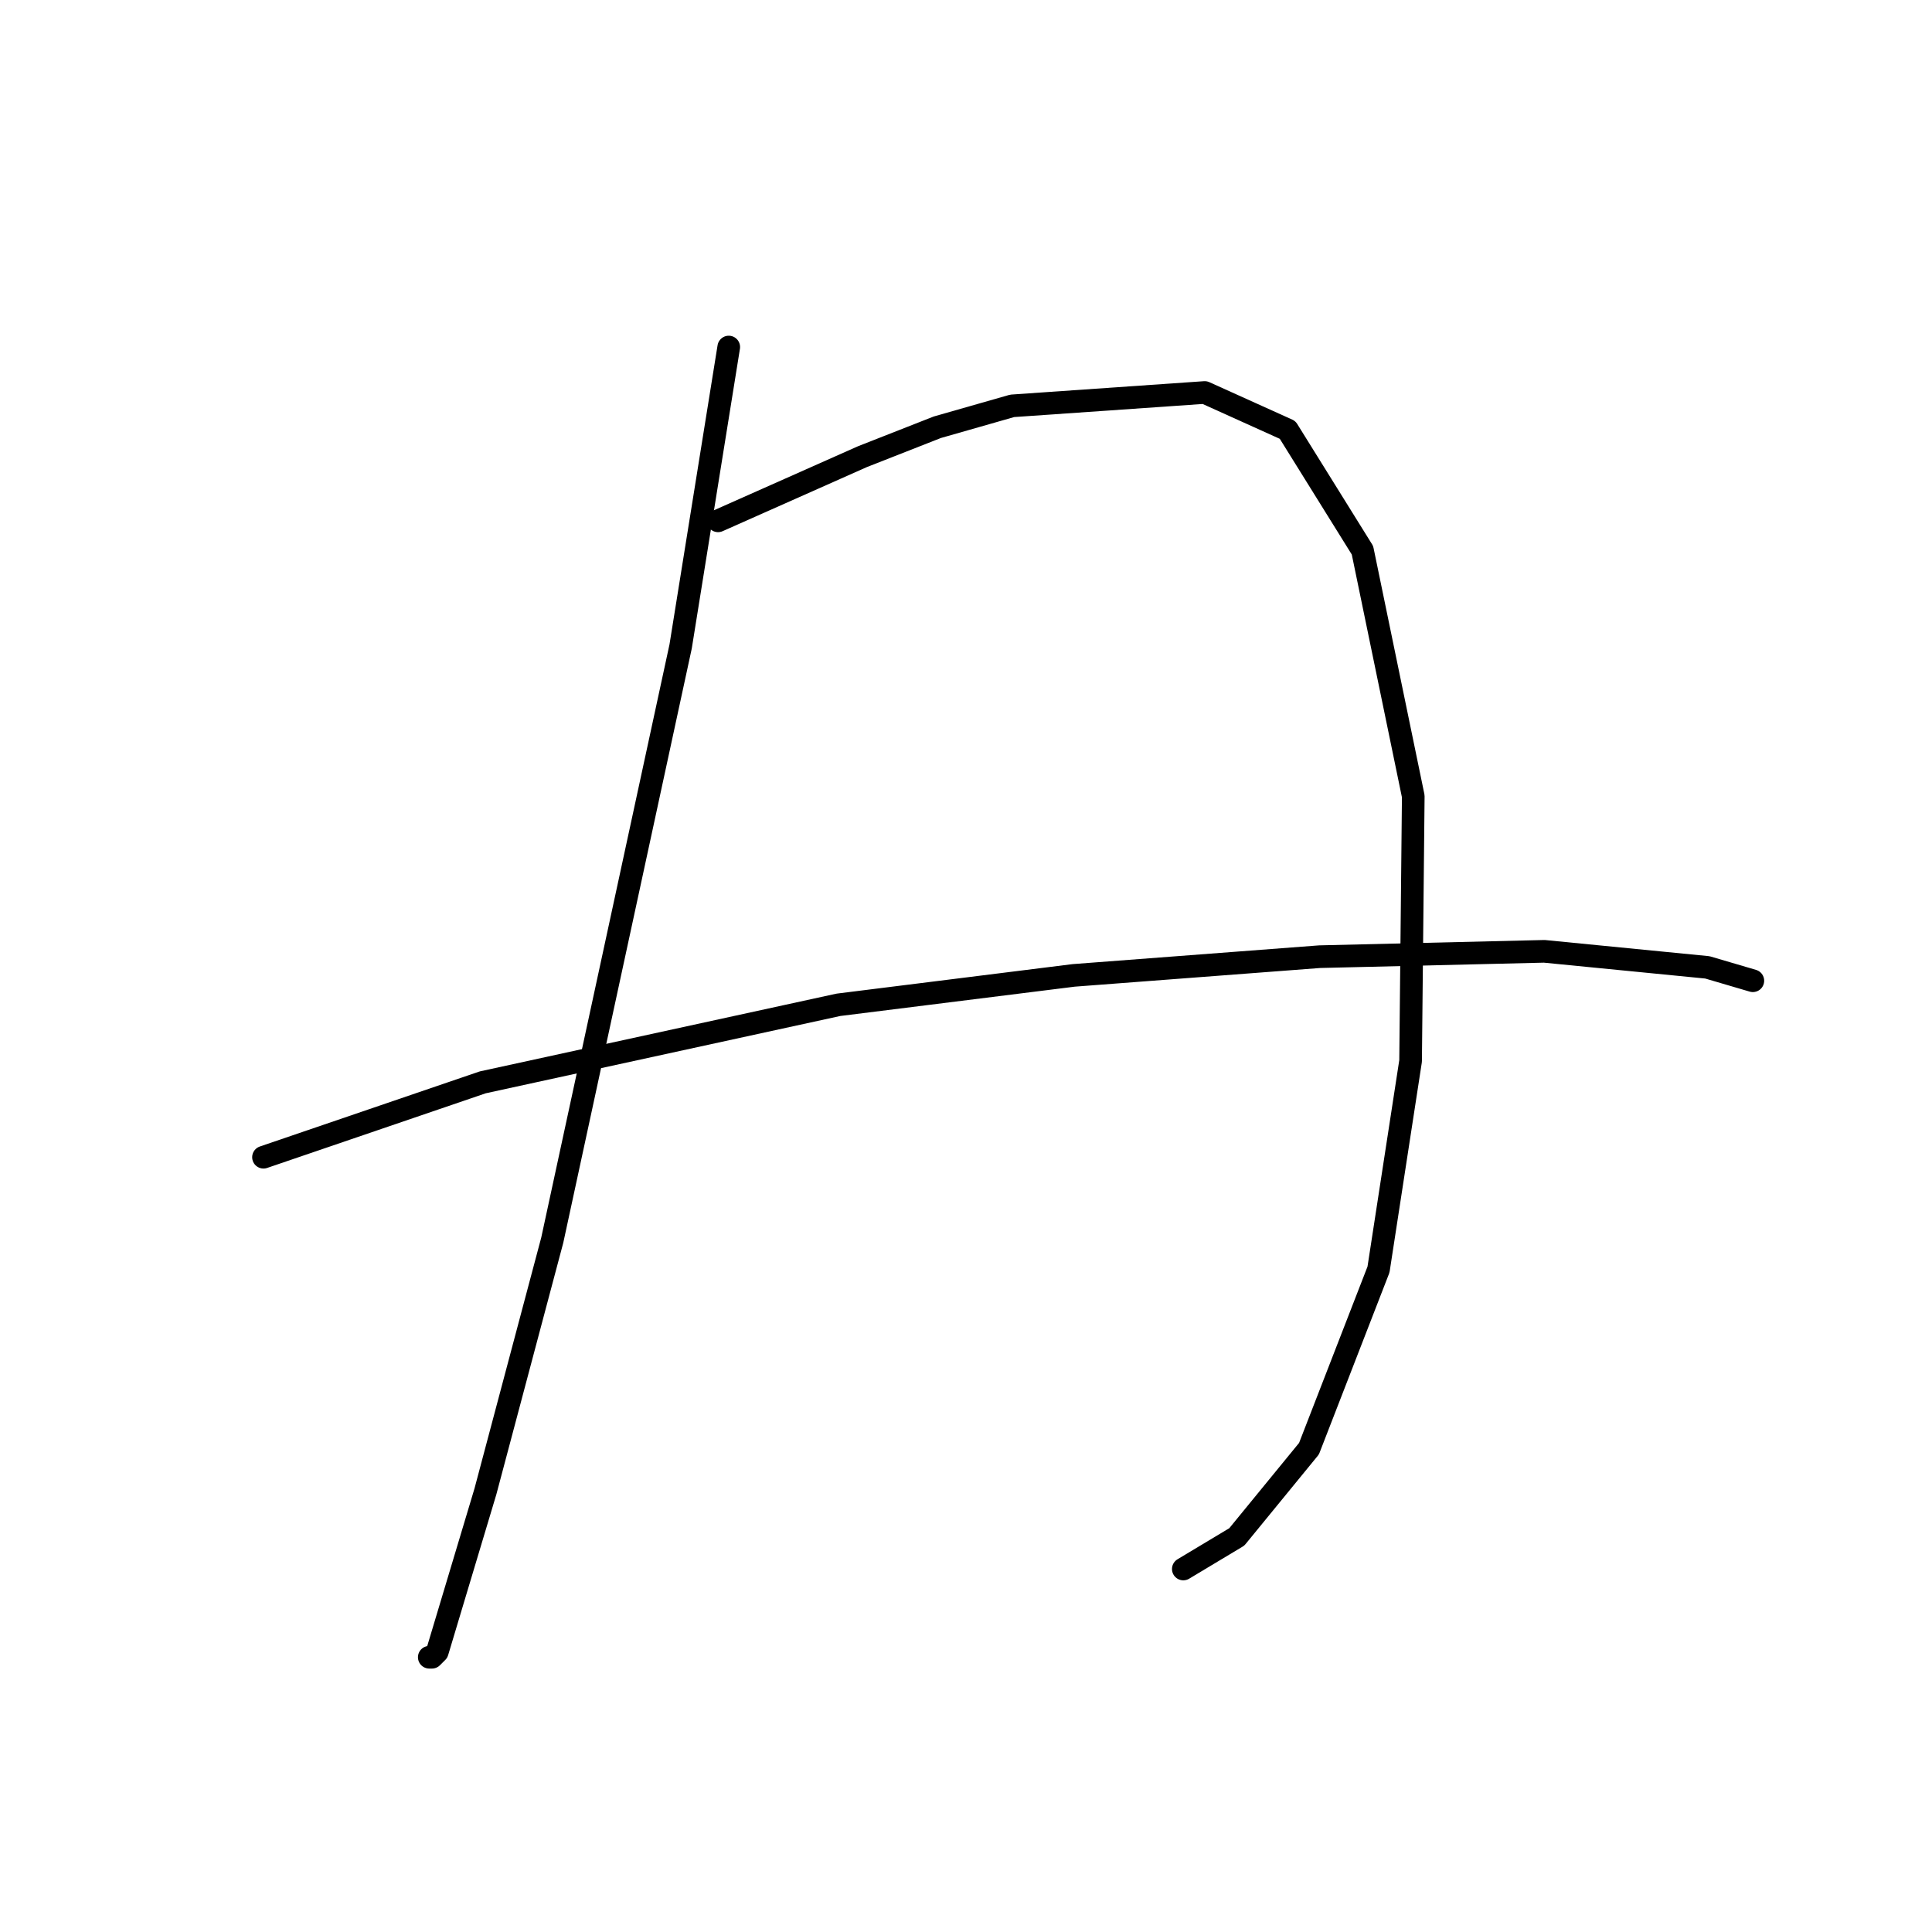 <?xml version="1.0" standalone="no"?>
    <svg width="256" height="256" xmlns="http://www.w3.org/2000/svg" version="1.1">
    <polyline stroke="black" stroke-width="3" stroke-linecap="round" fill="transparent" stroke-linejoin="round" points="96.563 45.984 93.374 65.825 90.186 85.666 73.179 164.321 64.321 197.626 57.944 218.884 57.235 219.593 56.881 219.593 56.881 219.593 " />
        <polyline stroke="black" stroke-width="3" stroke-linecap="round" fill="transparent" stroke-linejoin="round" points="95.146 69.013 104.712 64.762 114.278 60.51 124.199 56.613 134.119 53.778 159.629 52.007 170.613 56.967 180.533 72.911 187.265 105.507 186.911 140.583 182.659 168.219 173.447 191.957 163.881 203.649 156.795 207.901 156.795 207.901 " />
        <polyline stroke="black" stroke-width="3" stroke-linecap="round" fill="transparent" stroke-linejoin="round" points="34.914 153.338 49.441 148.378 63.967 143.417 111.09 133.143 142.268 129.245 174.864 126.765 204.626 126.056 226.239 128.182 232.262 129.954 232.262 129.954 " />
        </svg>